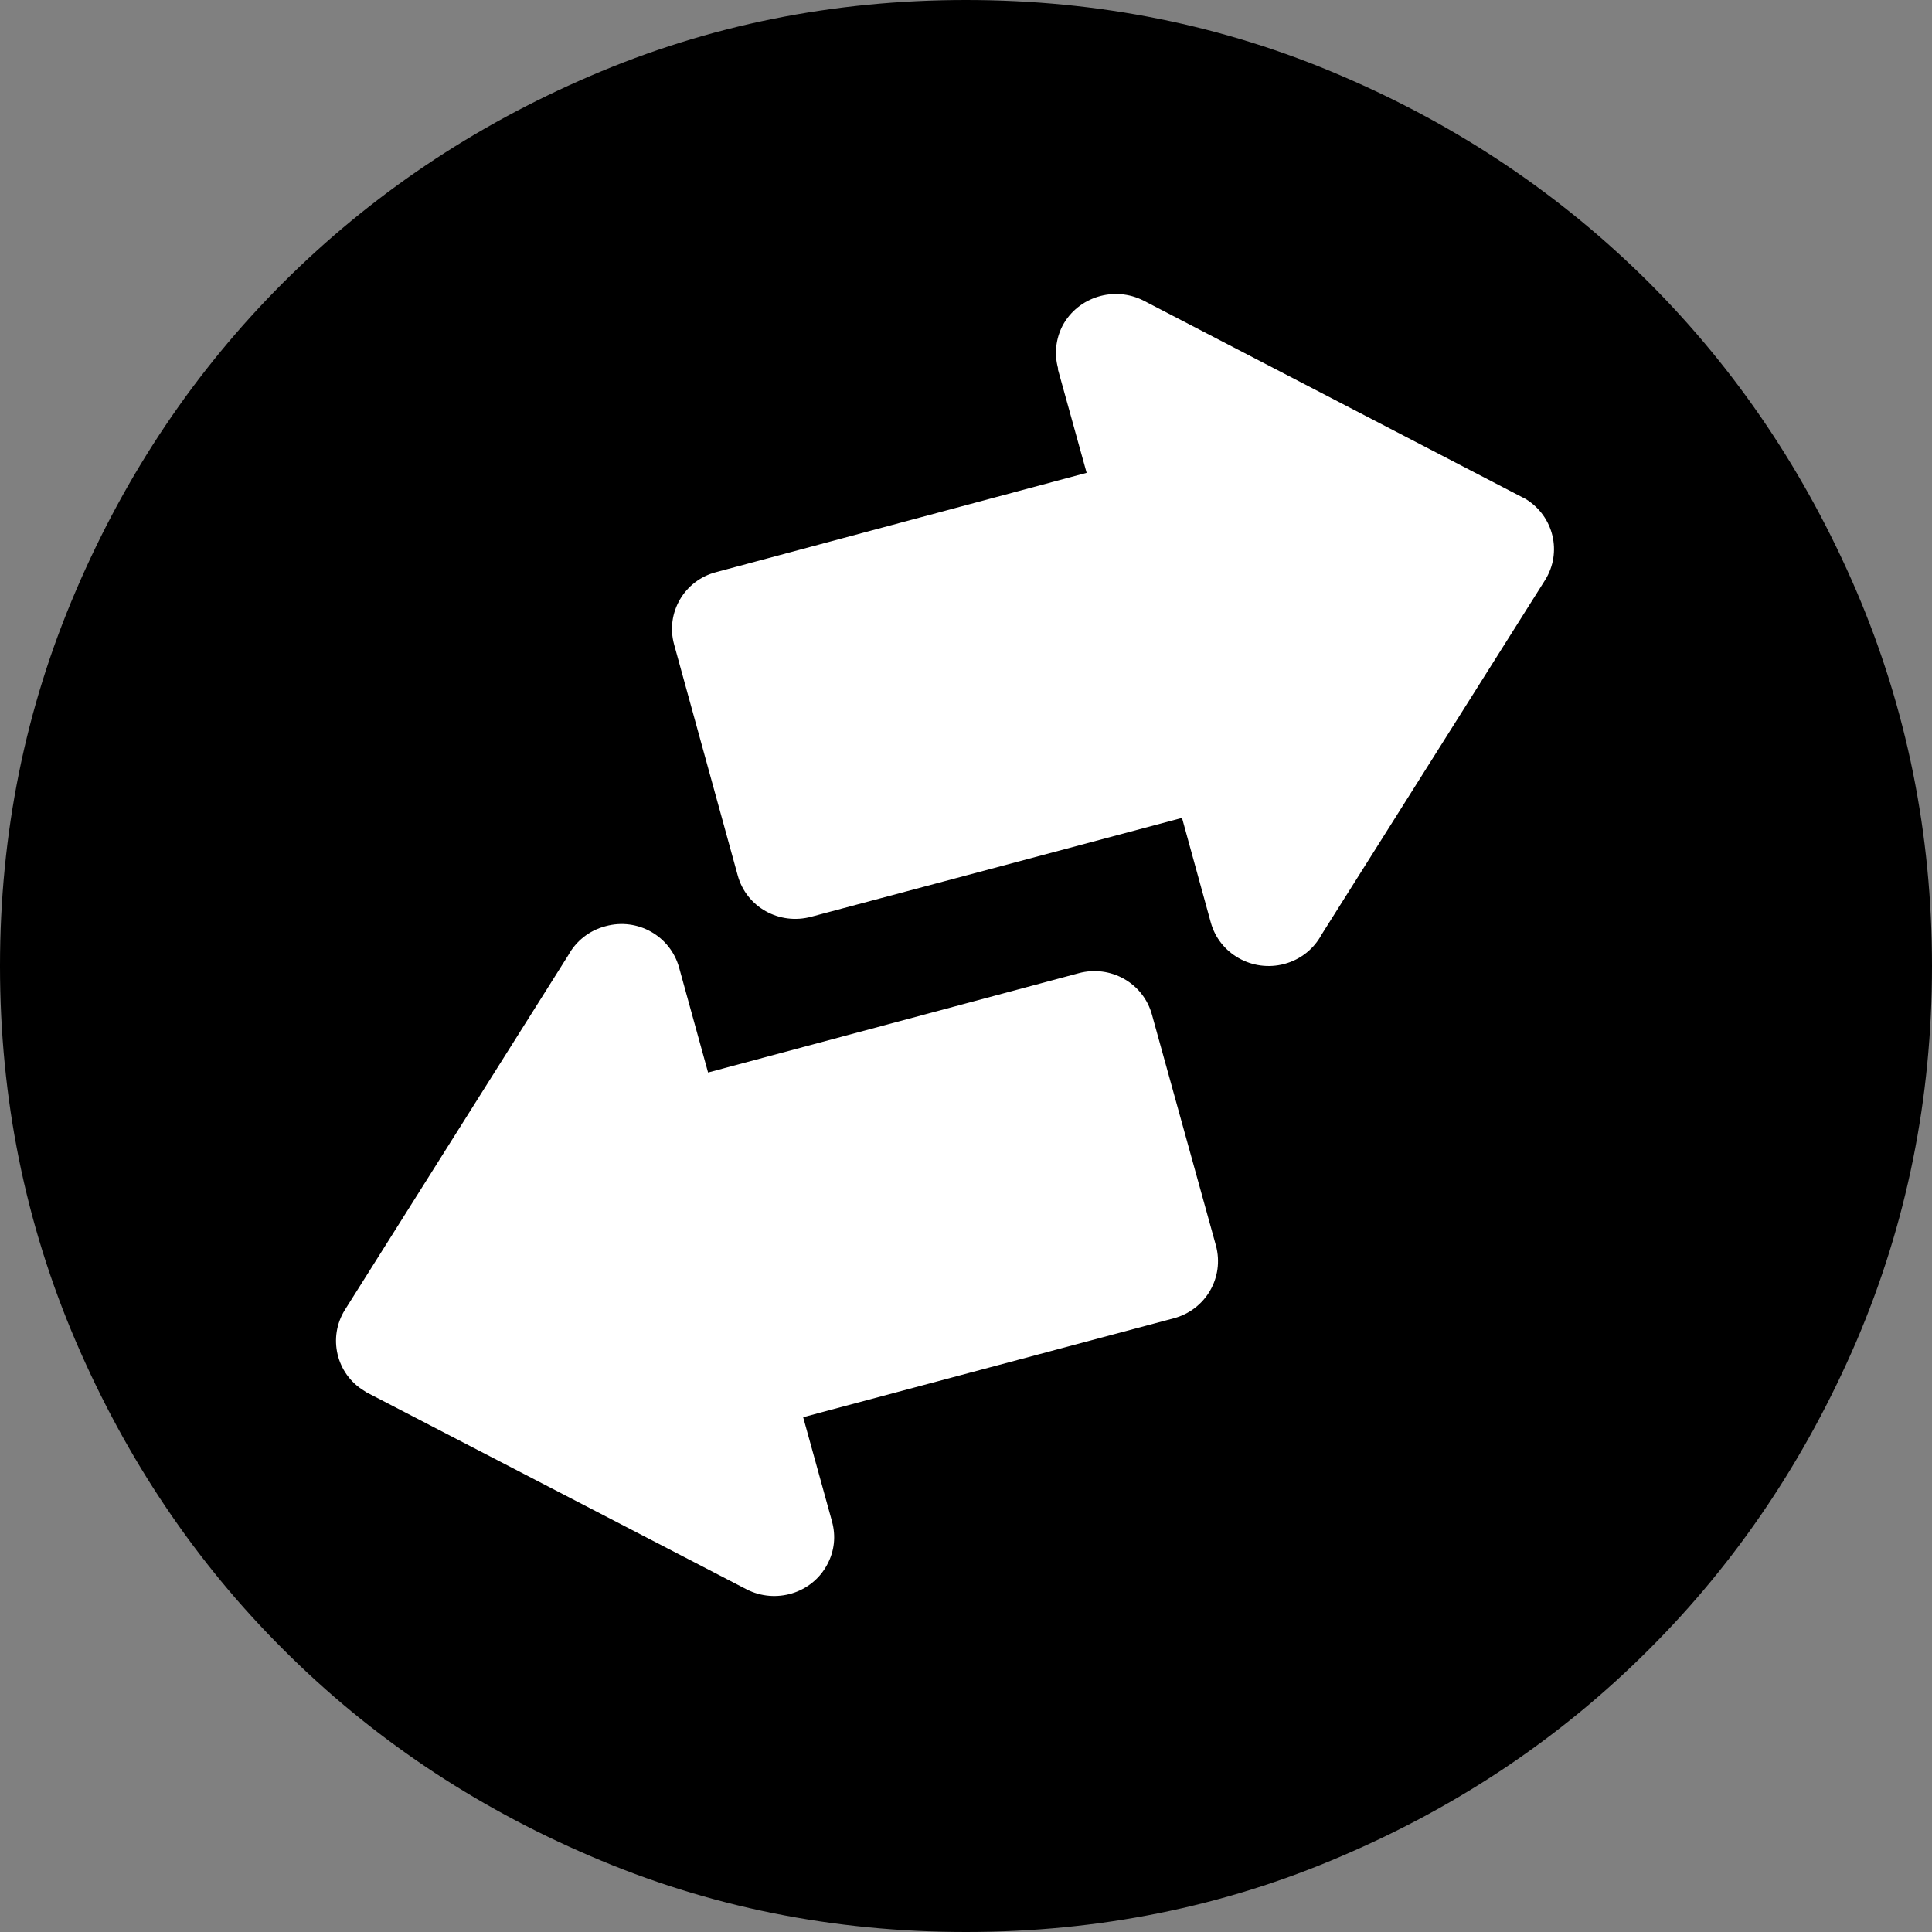<svg xmlns:xlink="http://www.w3.org/1999/xlink" width="46" xmlns="http://www.w3.org/2000/svg" height="46" id="screenshot-c82ddd3c-261f-808d-8001-7f6c2084c416" viewBox="-0 -0 46 46" style="-webkit-print-color-adjust: exact;" fill="none" version="1.1"><rect x="-0" y="-0" width="46" height="46" fill="#808080" stroke="none"/><g id="shape-c82ddd3c-261f-808d-8001-7f6c2084c416"><defs><clipPath id="frame-clip-c82ddd3c-261f-808d-8001-7f6c2084c416-3b49d286-ed9b-8080-8001-7f6c581d4c41" class="frame-clip"><rect rx="0" ry="0" x="0" y="0" width="46" height="46" transform="matrix(1,0,0,1,-0,-0)"/></clipPath></defs><g clip-path="url(#frame-clip-c82ddd3c-261f-808d-8001-7f6c2084c416-3b49d286-ed9b-8080-8001-7f6c581d4c41)"><clipPath id="frame-clip-c82ddd3c-261f-808d-8001-7f6c2084c416-3b49d286-ed9b-8080-8001-7f6c581d4c41" class="frame-clip"><rect rx="0" ry="0" x="0" y="0" width="46" height="46" transform="matrix(1,0,0,1,-0,-0)"/></clipPath><g id="fills-c82ddd3c-261f-808d-8001-7f6c2084c416"><rect rx="0" ry="0" x="0" y="0" transform="matrix(1,0,0,1,-0,-0)" width="46" height="46" class="frame-background"/></g><g class="frame-children"><g id="shape-c82ddd3c-261f-808d-8001-7f6c29da8c8b" rx="0" ry="0" style="fill: rgb(0, 0, 0);"><g id="shape-c82ddd3c-261f-808d-8001-7f6c29dad84a"><g id="fills-c82ddd3c-261f-808d-8001-7f6c29dad84a"><path rx="0" ry="0" d="M0,23C0,19.848,0.602,16.868,1.807,14.064C3.01,11.255,4.654,8.819,6.738,6.734C8.819,4.657,11.26,3.006,14.063,1.805C16.865,0.599,19.845,0,22.998,0C26.155,0,29.133,0.598,31.939,1.805C34.747,3.006,37.185,4.658,39.267,6.734C41.35,8.82,42.99,11.256,44.197,14.064C45.397,16.868,46,19.847,46,23C46,26.157,45.398,29.135,44.197,31.943C42.99,34.743,41.349,37.189,39.267,39.266C37.185,41.351,34.746,42.996,31.939,44.195C29.133,45.403,26.155,46,22.998,46C19.845,46,16.865,45.403,14.063,44.195C11.26,42.996,8.819,41.35,6.738,39.266C4.654,37.188,3.01,34.742,1.807,31.943C0.602,29.135,0,26.158,0,23ZZ" style="fill: rgb(0, 0, 0); fill-opacity: 1;"/></g></g><g id="shape-c82ddd3c-261f-808d-8001-7f6c29dad84b"><g id="fills-c82ddd3c-261f-808d-8001-7f6c29dad84b"><path rx="0" ry="0" d="M28.143,19.474L19.321,21.826C18.554,22.035,17.771,21.597,17.565,20.844L16.049,15.34C15.845,14.593,16.291,13.819,17.052,13.622L25.872,11.258L25.183,8.774L25.193,8.774C25.101,8.443,25.131,8.082,25.299,7.754C25.667,7.068,26.529,6.802,27.229,7.158L36.229,11.831L36.238,11.834L36.238,11.834C36.267,11.854,36.298,11.862,36.329,11.883C36.997,12.294,37.199,13.158,36.786,13.814L31.465,22.254C31.286,22.586,30.975,22.845,30.579,22.951C29.818,23.153,29.034,22.712,28.828,21.963L28.143,19.474ZZ" style="fill: rgb(255, 255, 255); fill-opacity: 1;"/></g></g><g id="shape-c82ddd3c-261f-808d-8001-7f6c29dad84c"><g id="fills-c82ddd3c-261f-808d-8001-7f6c29dad84c"><path rx="0" ry="0" d="M16.859,25.536L25.681,23.172C26.441,22.967,27.224,23.405,27.429,24.164L28.951,29.657C29.155,30.415,28.707,31.185,27.947,31.388L19.123,33.743L19.812,36.232L19.811,36.232C19.902,36.564,19.873,36.924,19.695,37.252C19.33,37.94,18.466,38.195,17.775,37.841L8.768,33.173L8.765,33.173L8.765,33.173C8.73,33.156,8.702,33.136,8.67,33.114C8.006,32.714,7.8,31.842,8.214,31.184L13.532,22.741C13.71,22.415,14.023,22.154,14.42,22.052C15.18,21.843,15.963,22.286,16.17,23.041L16.859,25.536ZZ" style="fill: rgb(255, 255, 255); fill-opacity: 1;"/></g></g></g></g></g></g></svg>